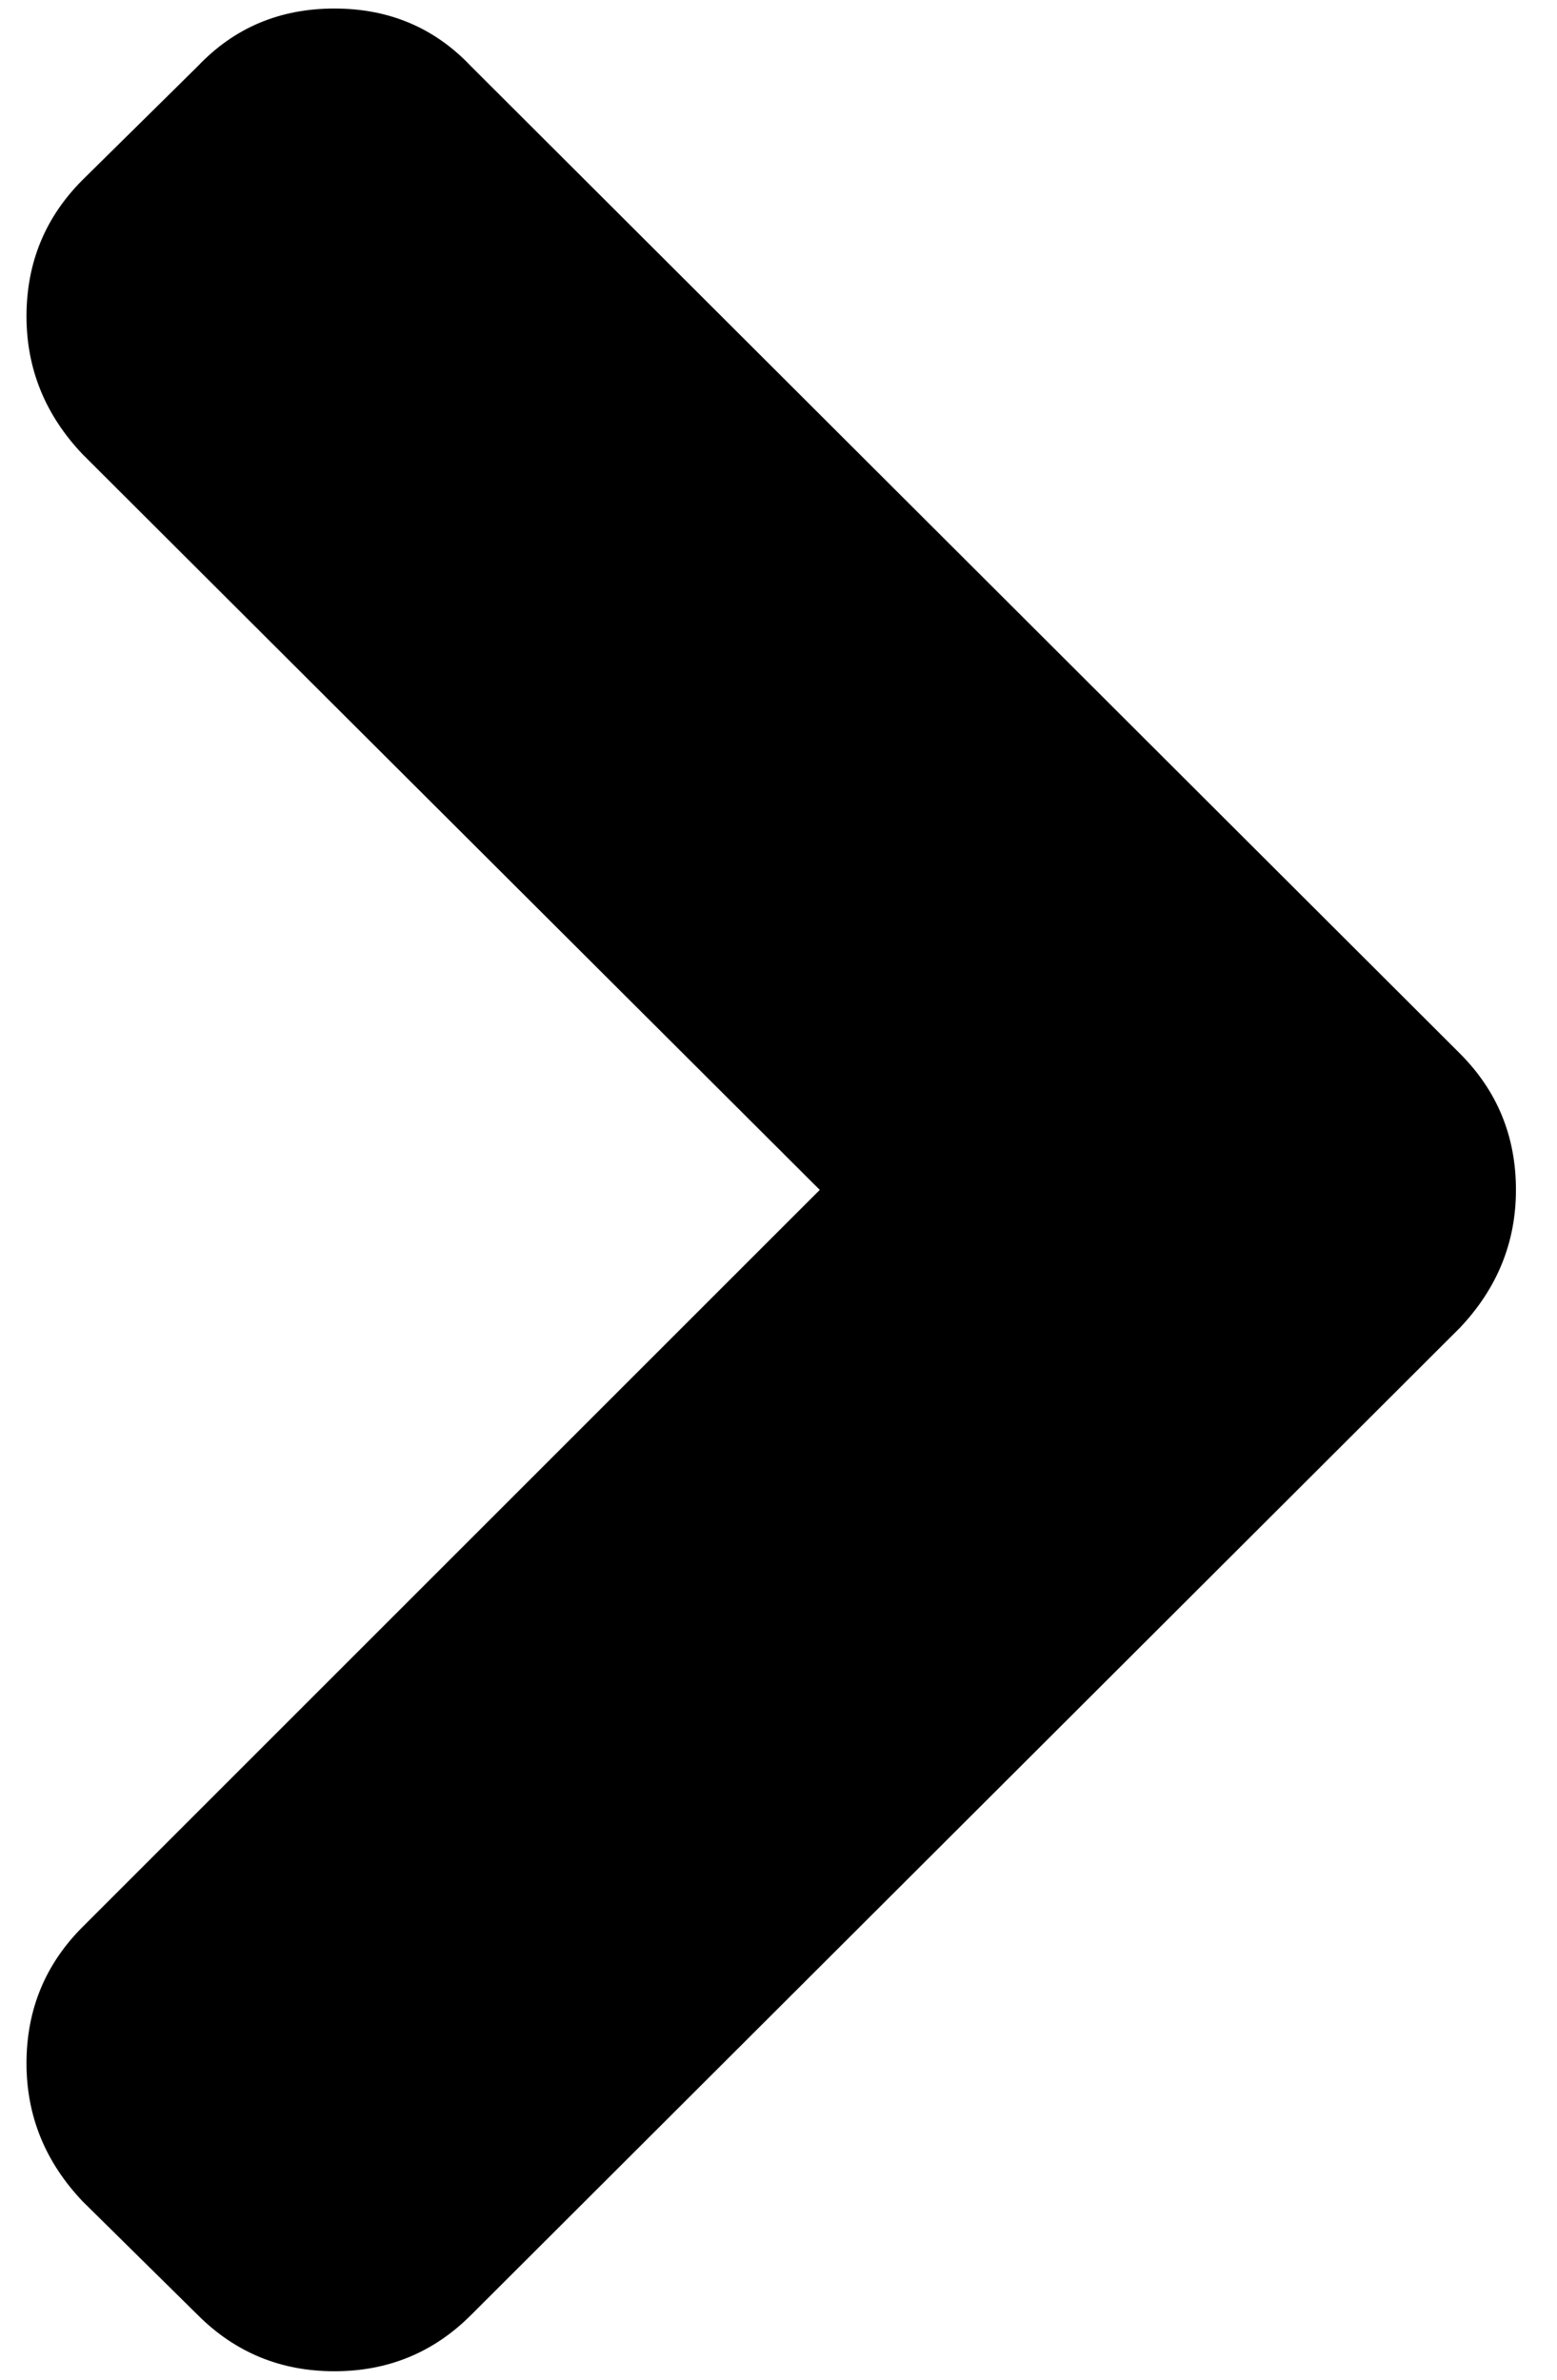 <?xml version="1.0" encoding="utf-8"?>
<!-- Generator: Adobe Illustrator 17.0.2, SVG Export Plug-In . SVG Version: 6.00 Build 0)  -->
<!DOCTYPE svg PUBLIC "-//W3C//DTD SVG 1.1//EN" "http://www.w3.org/Graphics/SVG/1.1/DTD/svg11.dtd">
<svg version="1.1" id="Layer_1" xmlns="http://www.w3.org/2000/svg" xmlns:xlink="http://www.w3.org/1999/xlink" x="0px" y="0px"
	 width="39.25px" height="60px" viewBox="0 0 39.25 60" enable-background="new 0 0 39.25 60" xml:space="preserve">
<g>
	<path d="M38.215,29.999c0,1.325-0.472,2.485-1.415,3.48L11.871,58.37c-0.943,0.943-2.09,1.415-3.441,1.415
		c-1.351,0-2.498-0.472-3.441-1.415l-2.906-2.868c-0.943-0.994-1.415-2.154-1.415-3.48c0-1.351,0.472-2.498,1.415-3.441L20.665,30
		L2.083,11.455c-0.943-0.994-1.415-2.154-1.415-3.48c0-1.351,0.472-2.498,1.415-3.441l2.906-2.868
		C5.907,0.699,7.054,0.215,8.43,0.215c1.376,0,2.523,0.484,3.441,1.453L36.8,26.559c0.943,0.943,1.415,2.09,1.415,3.441V29.999z"/>
</g>
</svg>
